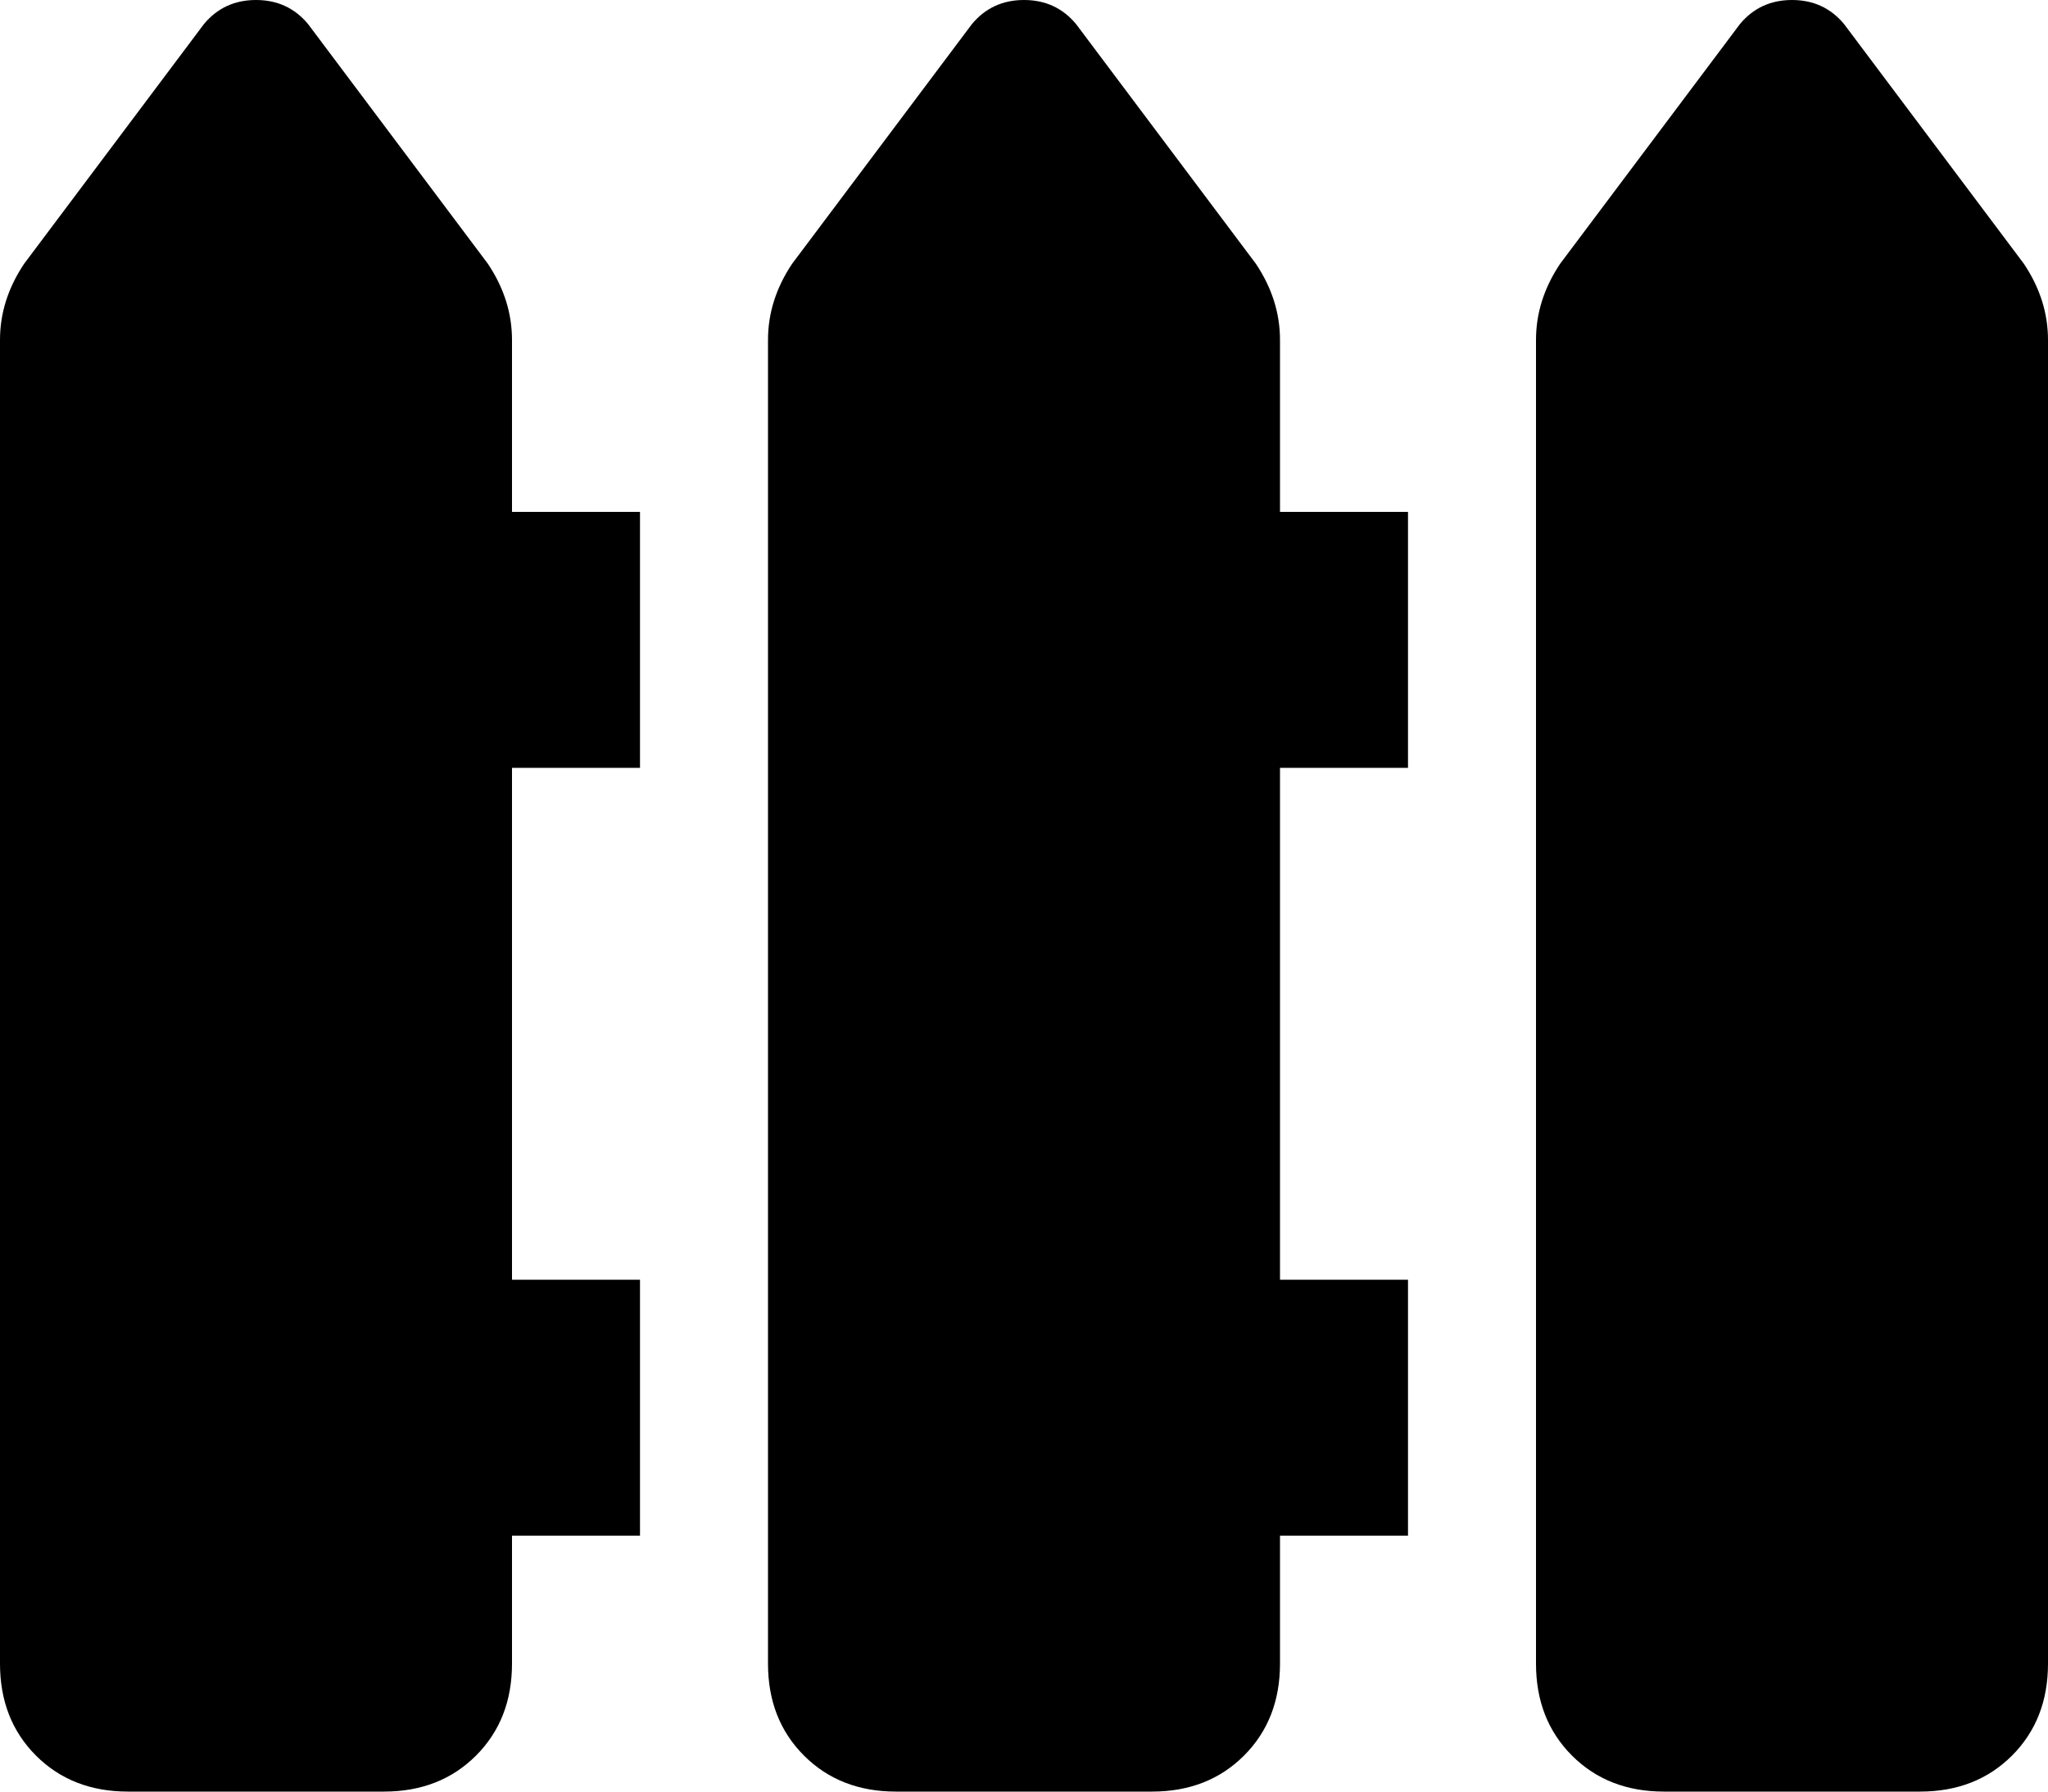 <svg xmlns="http://www.w3.org/2000/svg" viewBox="0 0 512 448">
  <path d="M 77 6 Q 72 0 64 0 Q 56 0 51 6 L 6 66 L 6 66 Q 0 75 0 85 L 0 416 L 0 416 Q 0 430 9 439 Q 18 448 32 448 L 96 448 L 96 448 Q 110 448 119 439 Q 128 430 128 416 L 128 384 L 128 384 L 160 384 L 160 384 L 160 320 L 160 320 L 128 320 L 128 320 L 128 192 L 128 192 L 160 192 L 160 192 L 160 128 L 160 128 L 128 128 L 128 128 L 128 85 L 128 85 Q 128 75 122 66 L 77 6 L 77 6 Z M 269 6 Q 264 0 256 0 Q 248 0 243 6 L 198 66 L 198 66 Q 192 75 192 85 L 192 416 L 192 416 Q 192 430 201 439 Q 210 448 224 448 L 288 448 L 288 448 Q 302 448 311 439 Q 320 430 320 416 L 320 384 L 320 384 L 352 384 L 352 384 L 352 320 L 352 320 L 320 320 L 320 320 L 320 192 L 320 192 L 352 192 L 352 192 L 352 128 L 352 128 L 320 128 L 320 128 L 320 85 L 320 85 Q 320 75 314 66 L 269 6 L 269 6 Z M 448 0 Q 440 0 435 6 L 390 66 L 390 66 Q 384 75 384 85 L 384 416 L 384 416 Q 384 430 393 439 Q 402 448 416 448 L 480 448 L 480 448 Q 494 448 503 439 Q 512 430 512 416 L 512 85 L 512 85 Q 512 75 506 66 L 461 6 L 461 6 Q 456 0 448 0 L 448 0 Z" />
</svg>